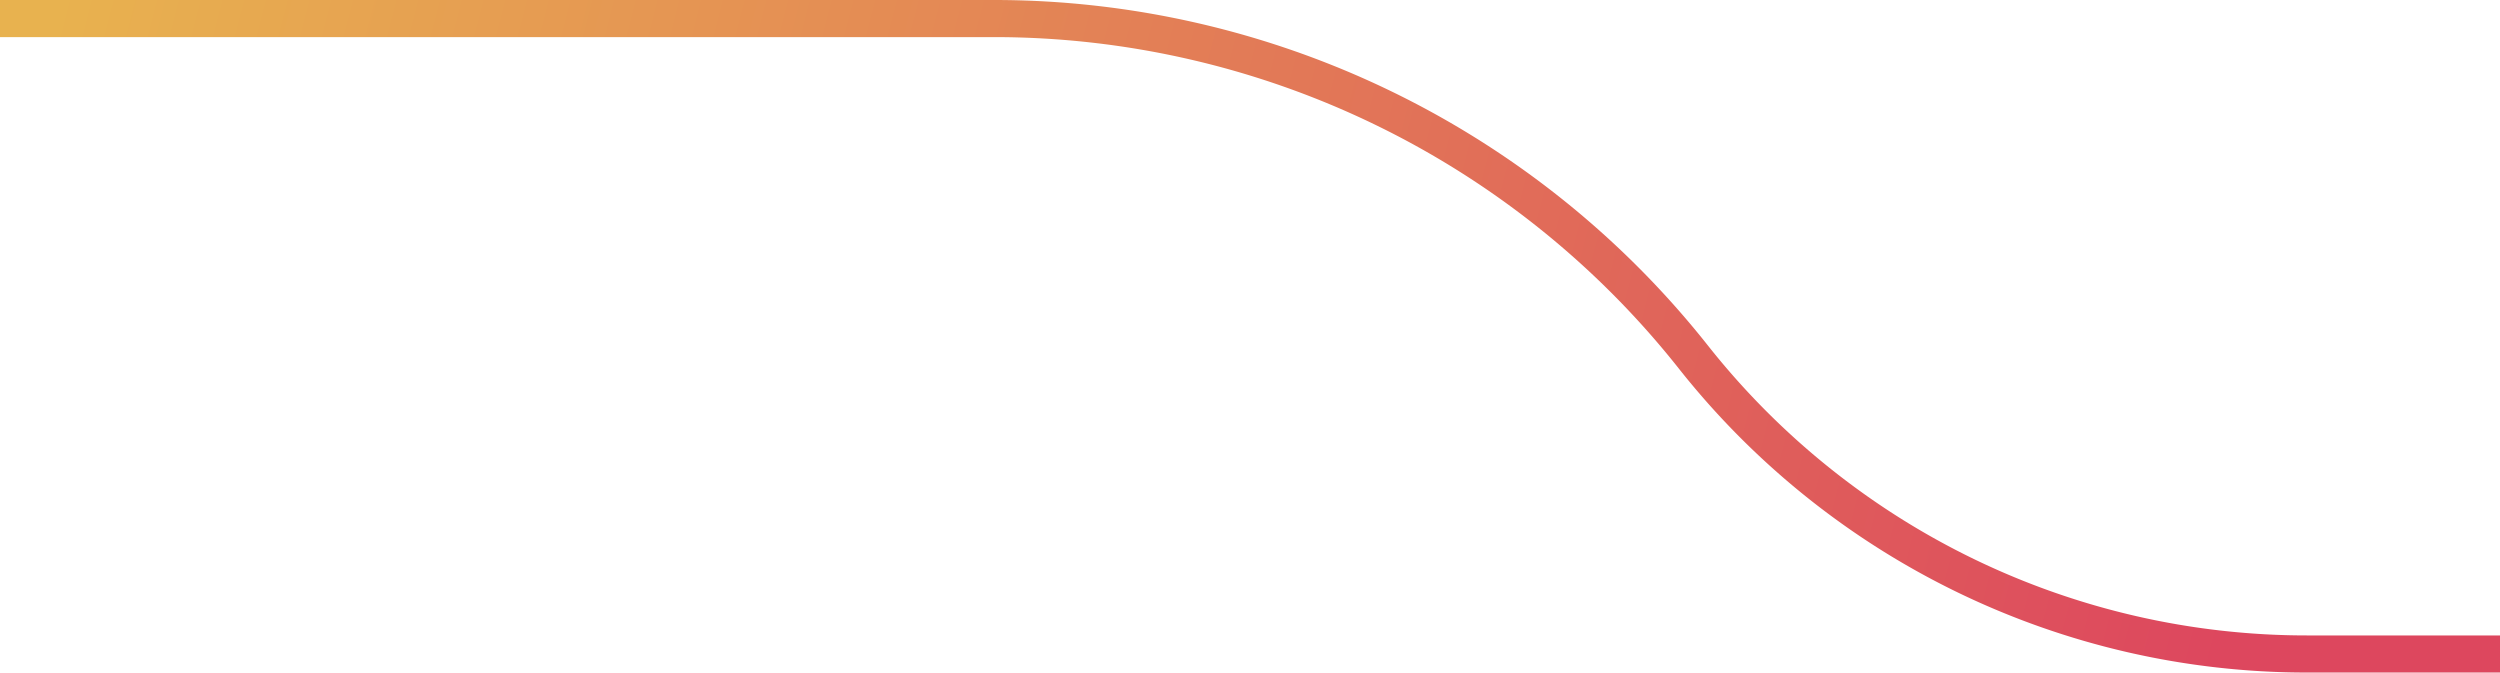<svg width="539" height="145" fill="none" xmlns="http://www.w3.org/2000/svg"><path d="M0 4h214.276a192.32 192.32 0 01150.828 72.997v0A168.625 168.625 0 00497.35 141H539" stroke="url(#paint0_linear_865_97)" stroke-width="8"/><defs><linearGradient id="paint0_linear_865_97" x1="11.865" y1="3.502" x2="482.789" y2="124.433" gradientUnits="userSpaceOnUse"><stop stop-color="#E8B24F"/><stop offset="1" stop-color="#DD475E"/></linearGradient></defs></svg>